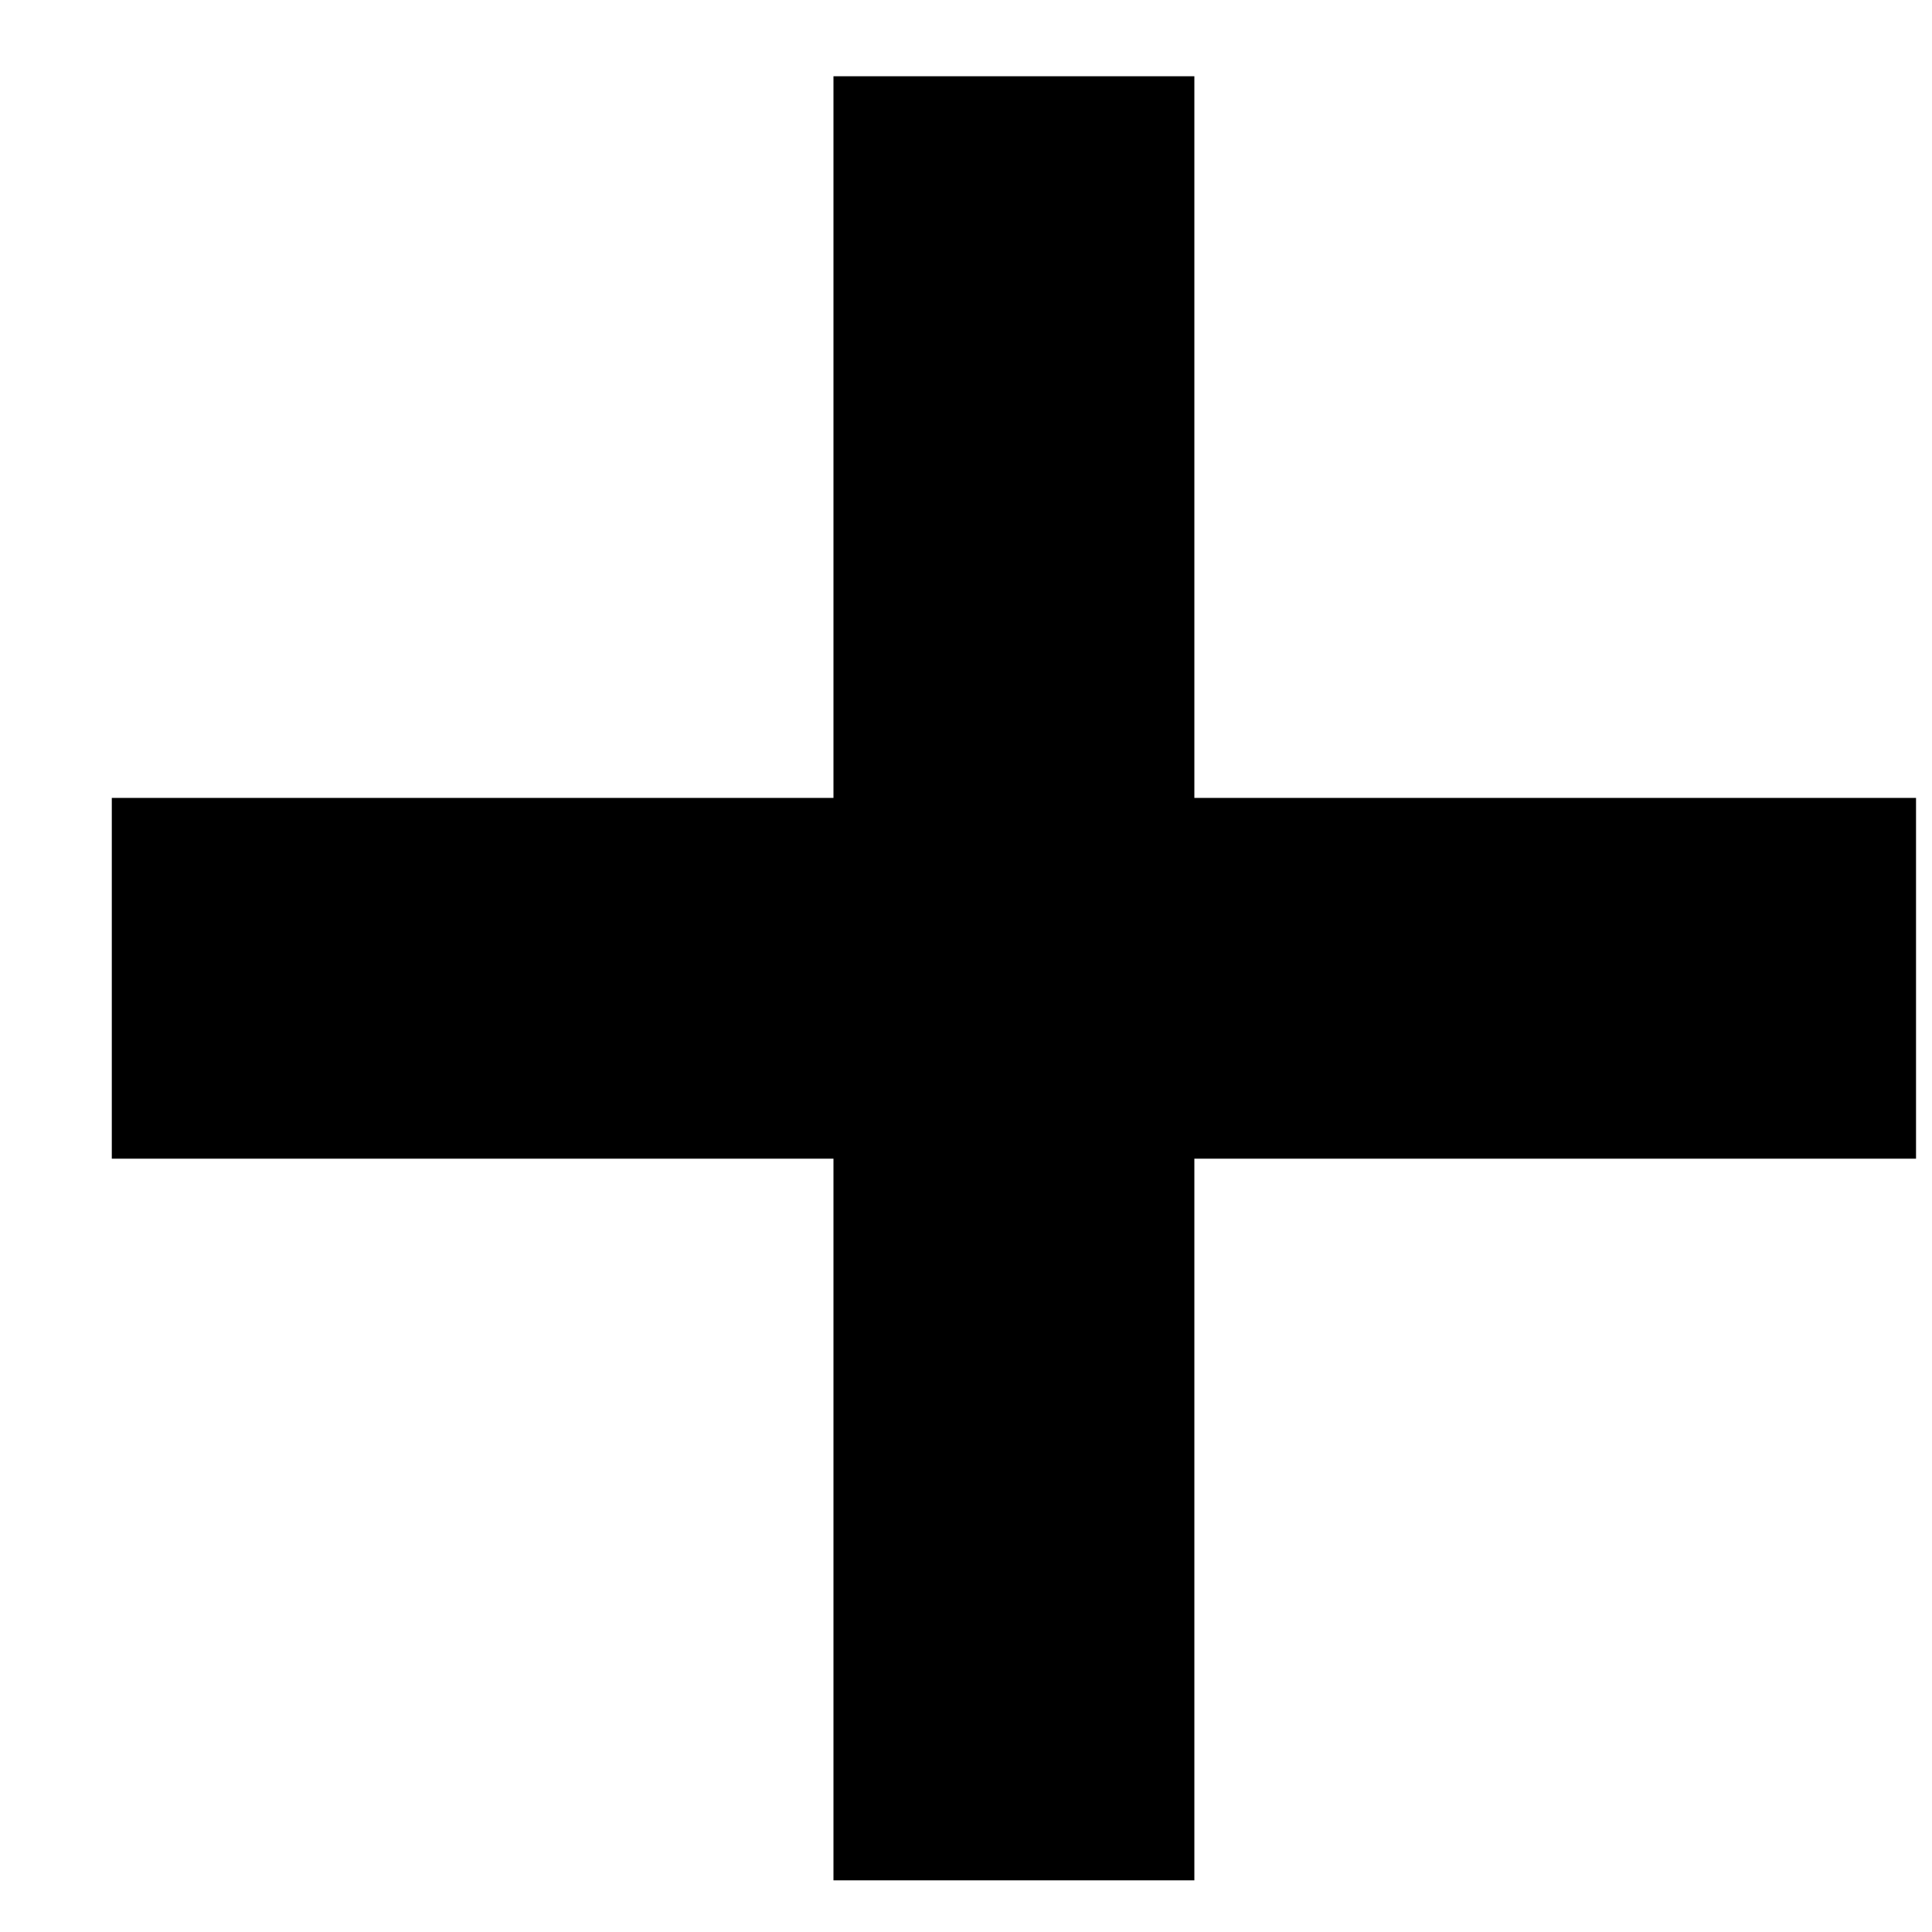 <svg width="15" height="15" viewBox="0 0 15 15" fill="none" xmlns="http://www.w3.org/2000/svg">
<path d="M9.273 0.592H6.471V6.195H0.868V8.996H6.471V14.599H9.273V8.996H14.876V6.195H9.273V0.592Z" fill="black"/>
</svg>
